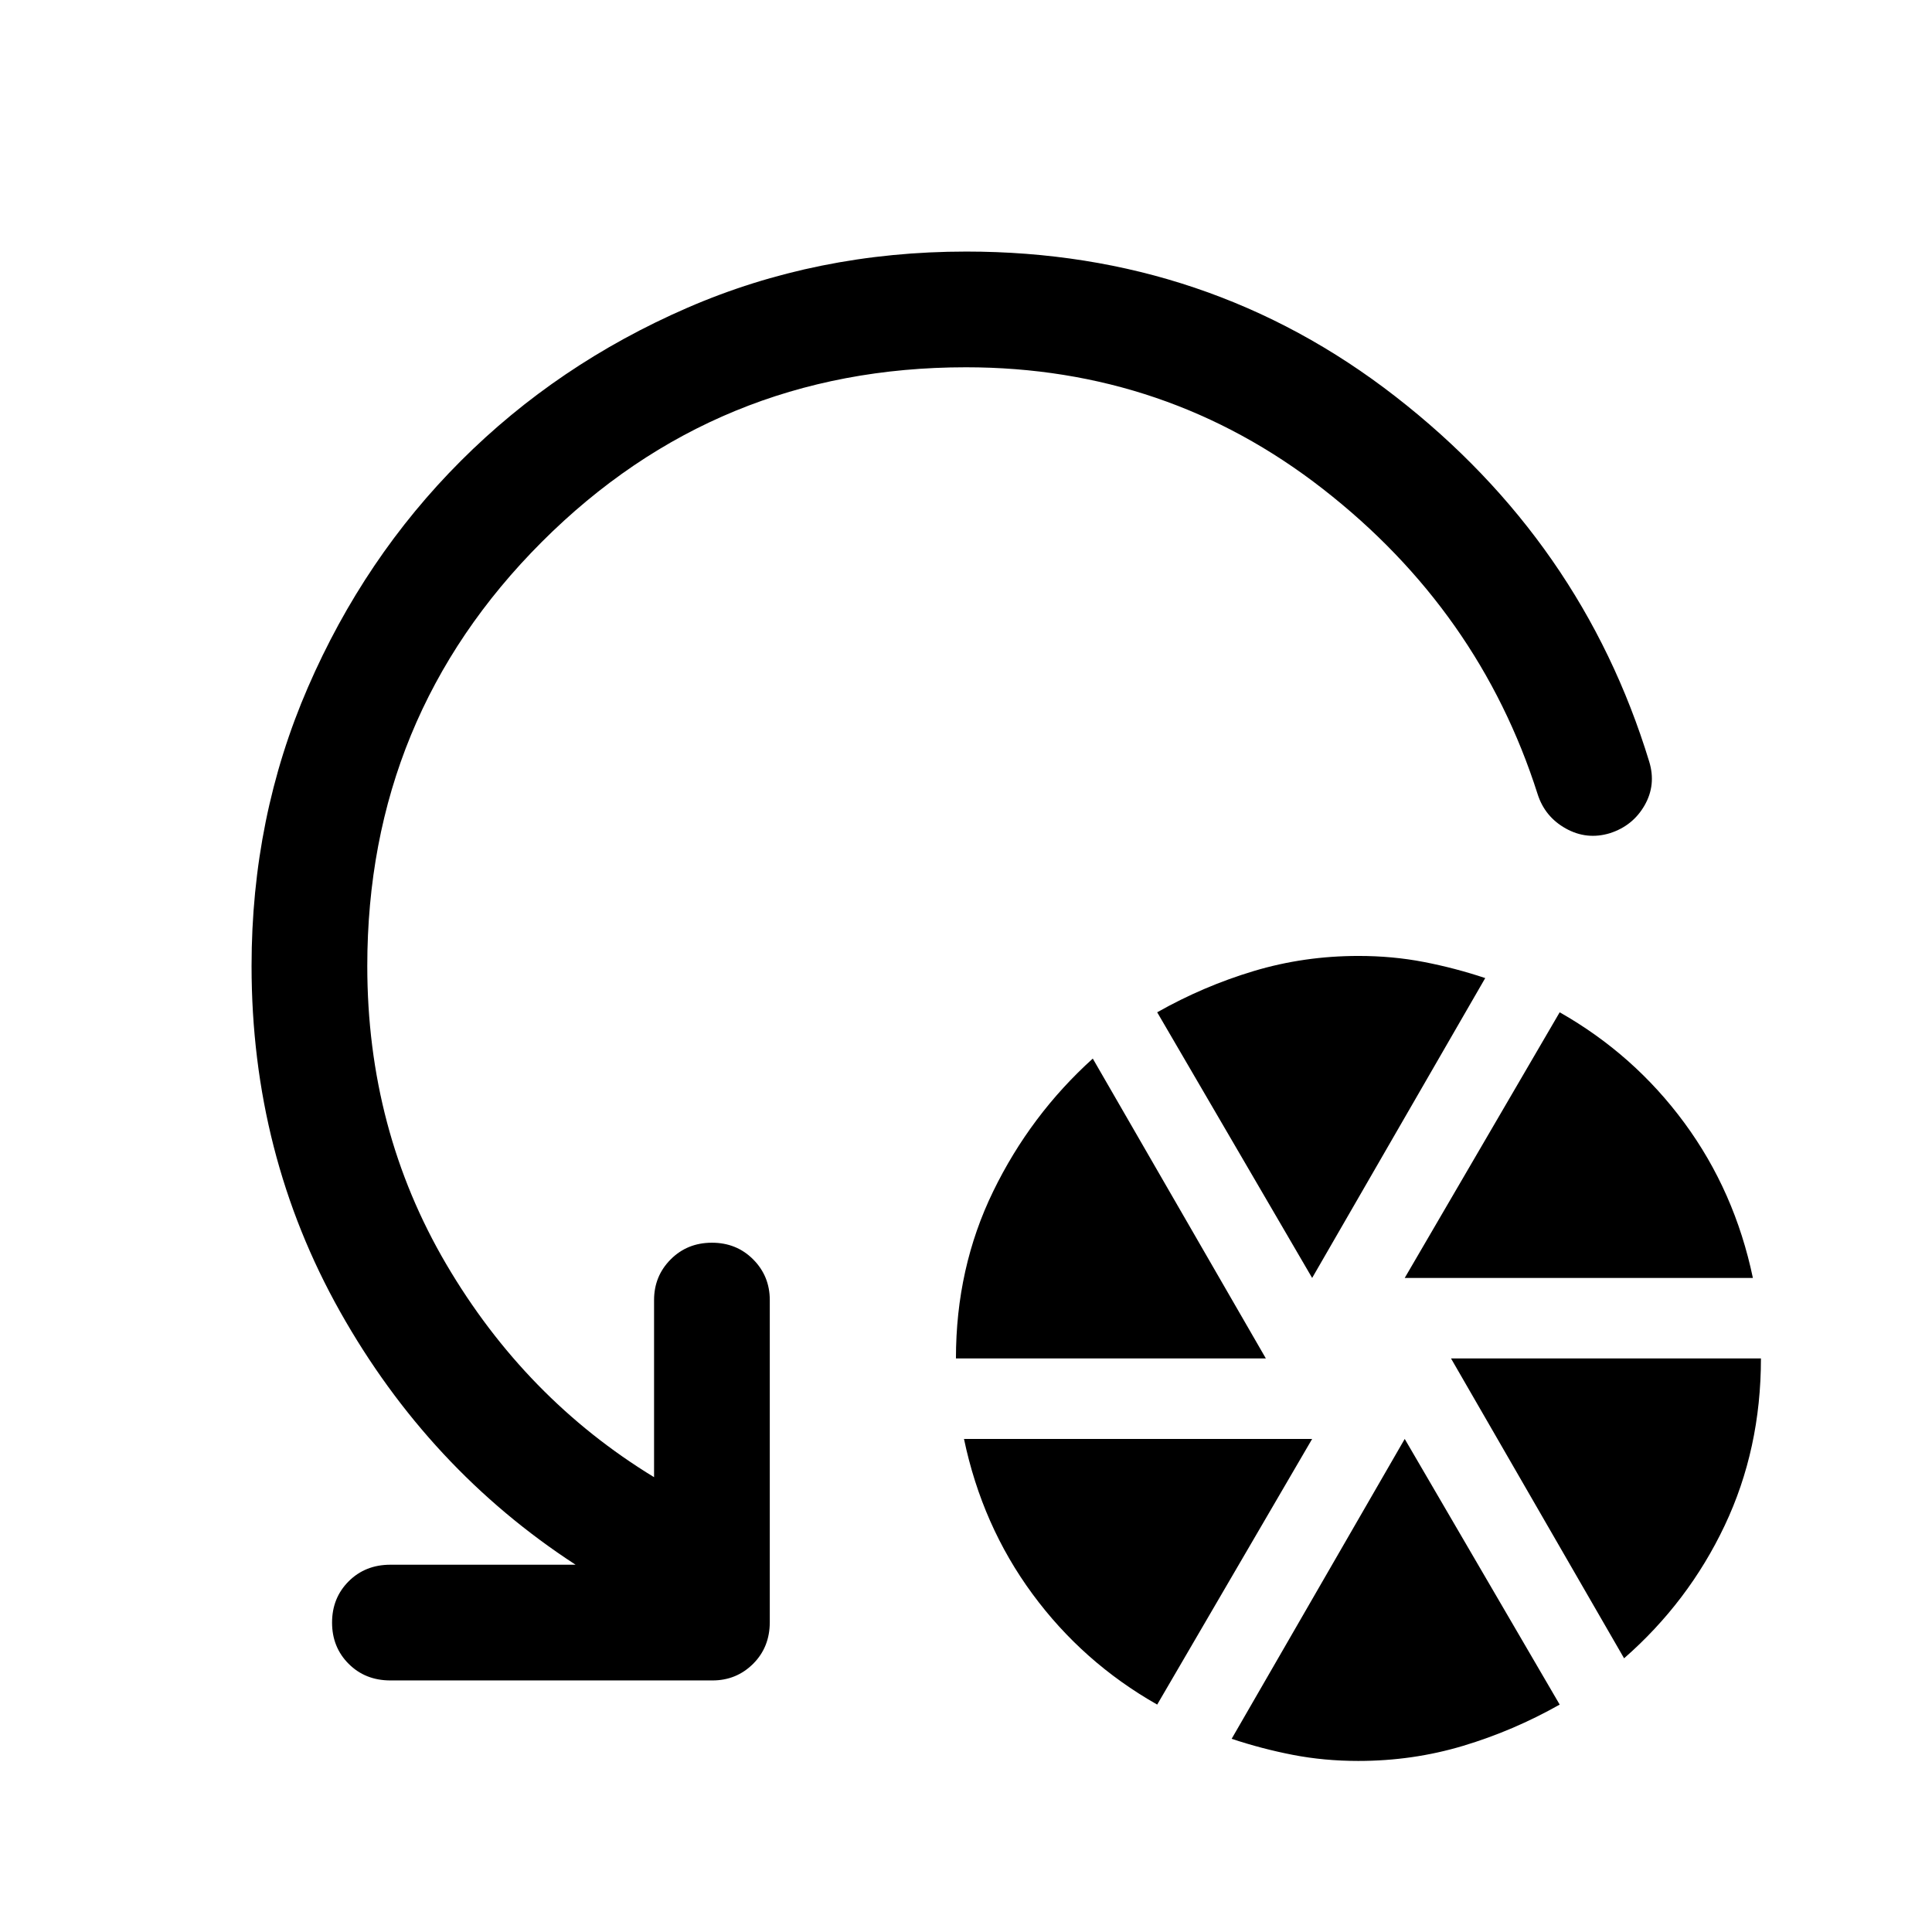 <svg xmlns="http://www.w3.org/2000/svg" height="48" viewBox="0 -960 960 960" width="48"><path d="M475-285q0-45 18.5-83t49.5-66l86 149H475Zm100 172q-37-21-62-55t-34-77h173l-77 132Zm77-212-77-132q23-13 48-20.5t52-7.5q17 0 32.5 3t30.5 8l-86 149Zm23 240q-17 0-32.5-3T612-96l86-149 77 132q-23 13-48 20.5T675-85Zm23-240 77-132q37 21 62 55t34 77H698Zm109 189-86-149h154q0 45-18 83t-50 66ZM479.94-777.5q-123.94 0-210.69 86.75T182.5-480q0 81.37 39.25 148.19Q261-265 325-226v-88q0-11.92 8.25-20.21 8.25-8.29 20.5-8.29t20.5 8.29q8.25 8.29 8.25 20.21v160q0 12.5-8.29 20.75T354-125H194q-12.5 0-20.75-8.25t-8.25-20.5q0-12.25 8.25-20.5T194-182.5h92Q213-230 169-308.22 125-386.45 125-480q0-73.91 28-138.45Q181-683 229-731t112.4-76q64.4-28 138.79-28 120.5 0 213.19 72.02 92.7 72.02 126.12 181.48 3.5 11.52-2.32 21.68-5.82 10.15-17.19 13.82-11.51 3.5-21.95-2.32-10.45-5.82-14.04-17.18-29-91-106.61-151.5t-177.45-60.5Z"/></svg>